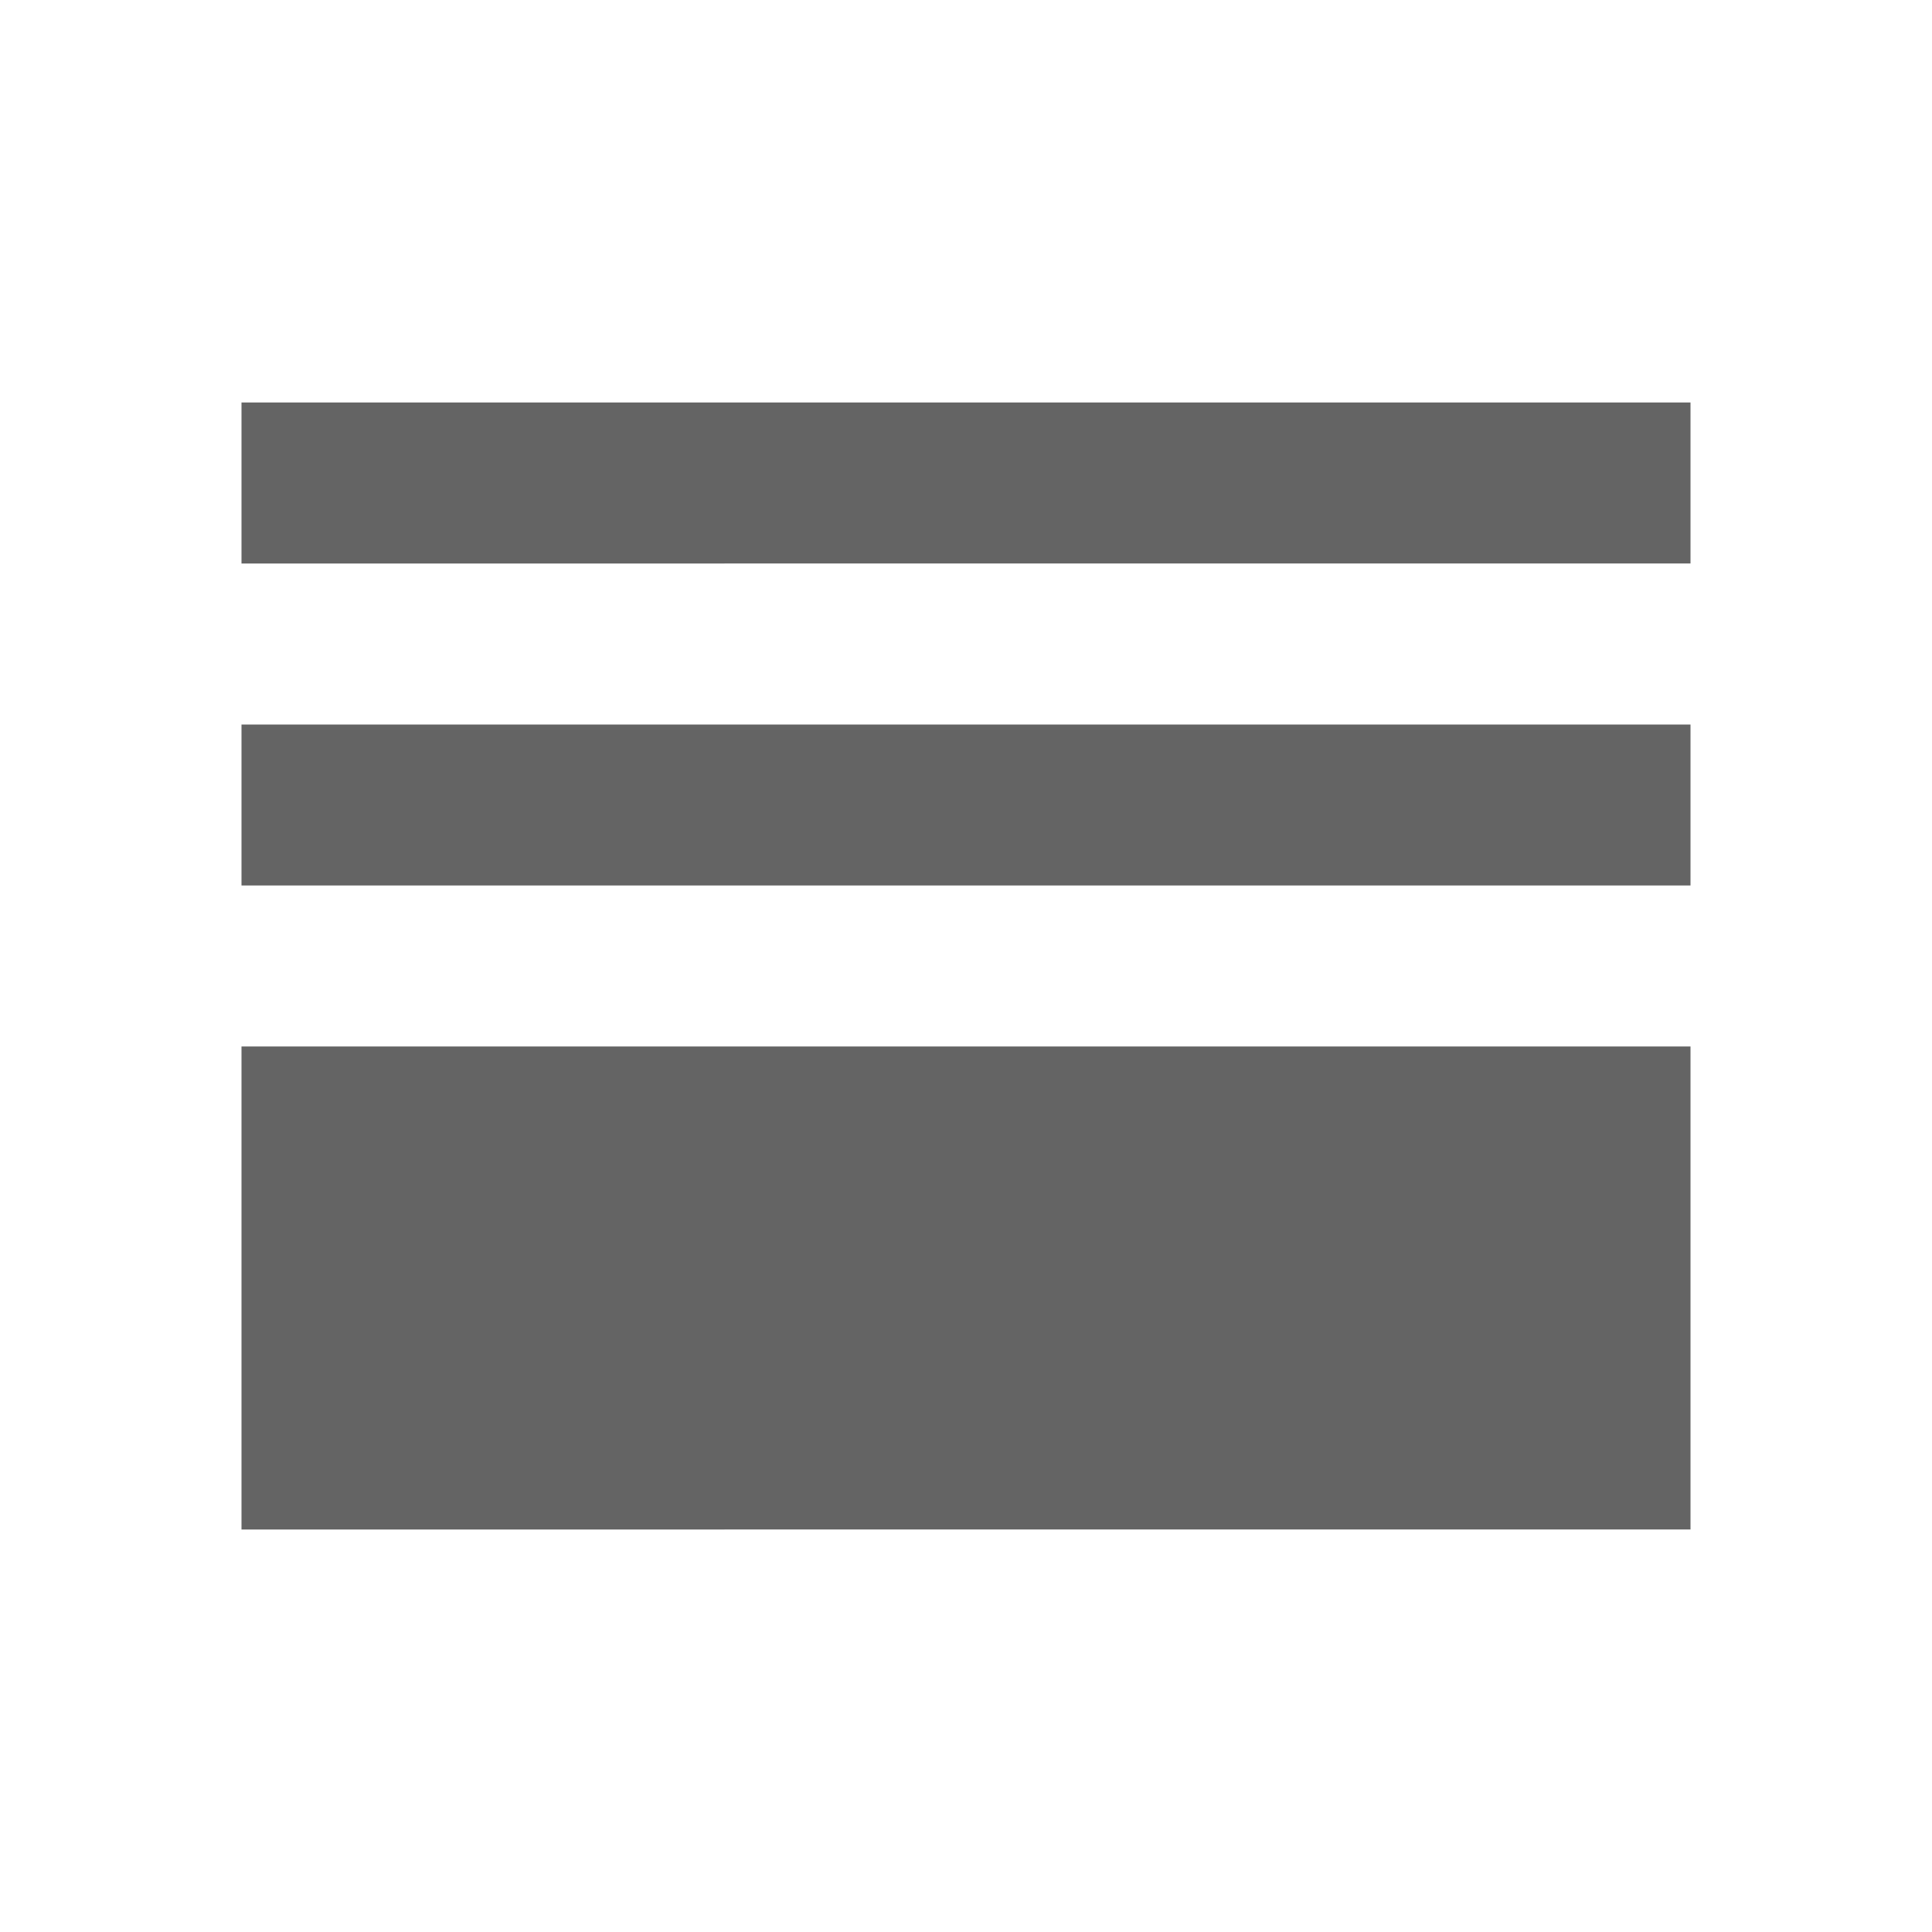 <?xml version="1.0"?>
<svg xmlns="http://www.w3.org/2000/svg" xmlns:xlink="http://www.w3.org/1999/xlink" aria-hidden="true" width="1em" height="1em" viewBox="0 0 24 24" data-icon="mdi:view-split-horizontal" data-width="1em" data-height="1em" data-inline="false" class="iconify"><path d="M3 5h18v2H3V5m0 6V9h18v2H3m0 8v-6h18v6H3z" fill="#646464"/></svg>
